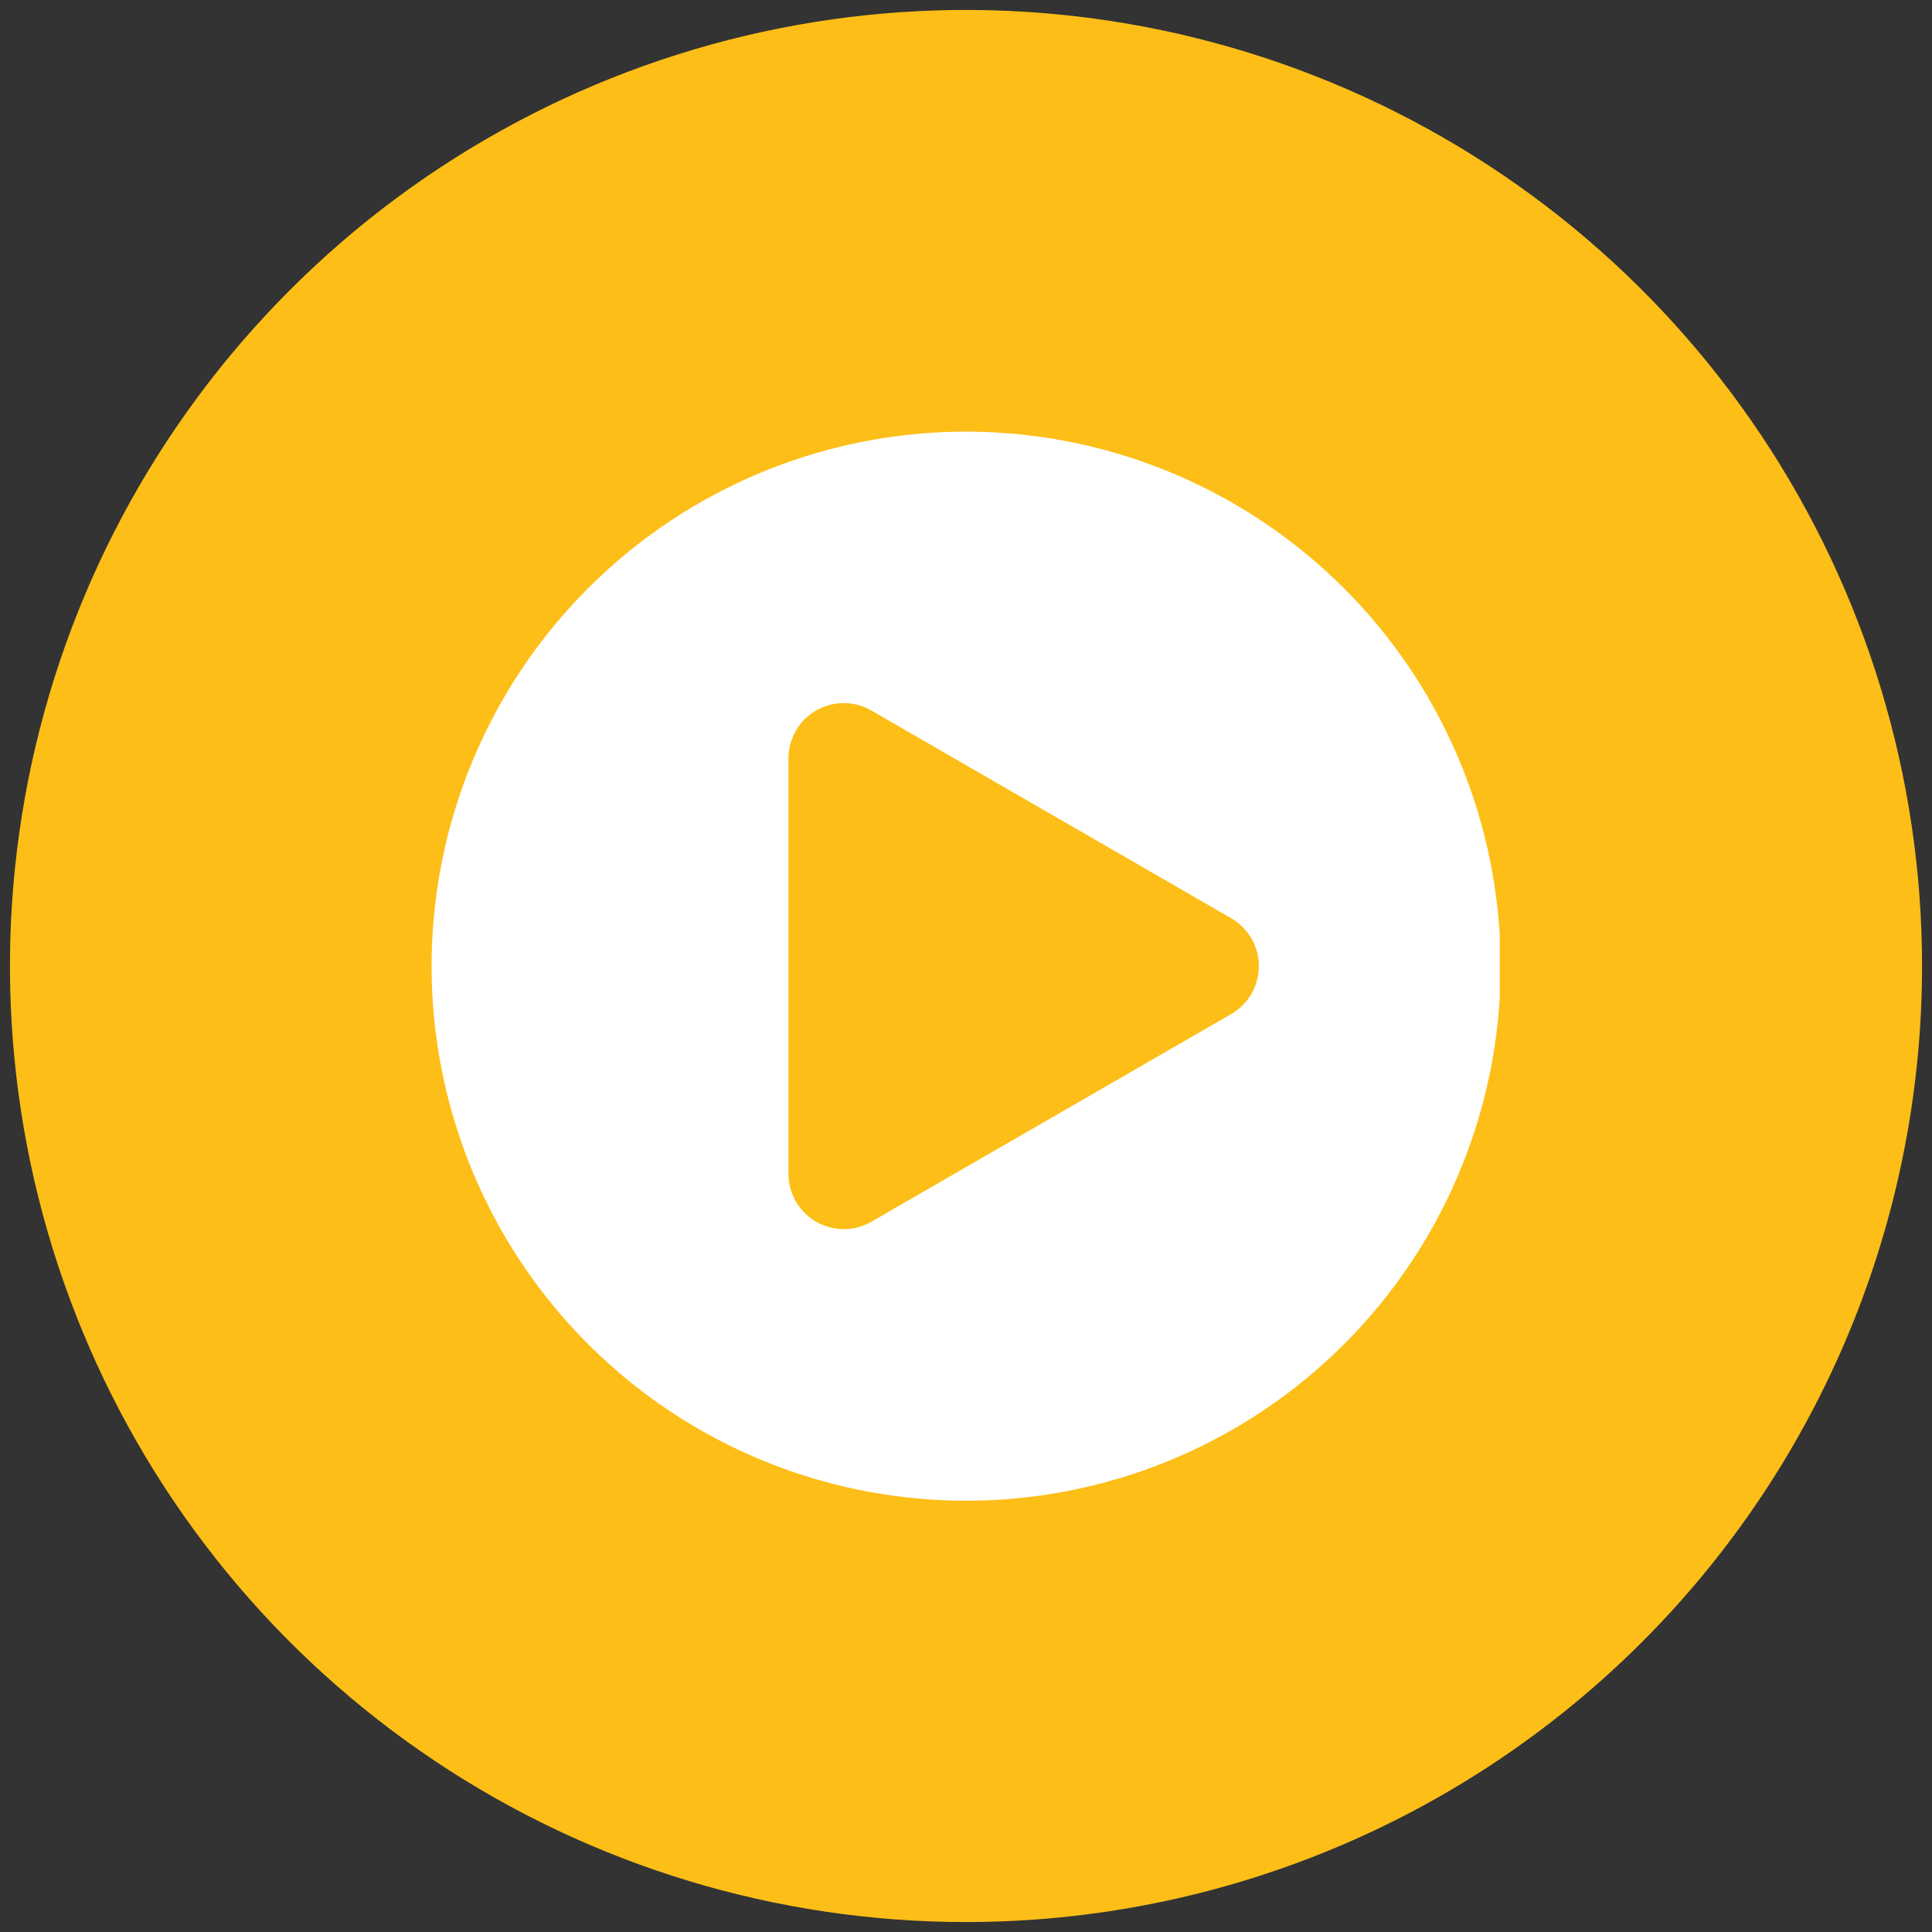 <svg width="97" height="97" viewBox="0 0 97 97" fill="none" xmlns="http://www.w3.org/2000/svg">
<rect x="0" y="0" width="97" height="97" fill="#333333" stroke="none"/>
<g clip-path="url(#clip0_86_426)">
<path d="M48.5 96.5C39.007 96.5 29.726 93.685 21.833 88.411C13.939 83.136 7.787 75.64 4.154 66.869C0.521 58.098 -0.43 48.447 1.422 39.136C3.274 29.825 7.846 21.272 14.559 14.559C21.272 7.846 29.825 3.274 39.136 1.422C48.447 -0.43 58.098 0.521 66.869 4.154C75.64 7.787 83.136 13.939 88.411 21.833C93.685 29.726 96.5 39.007 96.5 48.5C96.5 61.23 91.443 73.439 82.441 82.441C73.439 91.443 61.23 96.5 48.5 96.5Z" fill="#FDBE17"/>
<path d="M48.267 21.672H48.791C55.595 21.748 62.117 24.405 67.038 29.106C71.959 33.806 74.912 40.2 75.301 46.994V50.034C75.003 55.258 73.185 60.282 70.07 64.486C66.954 68.691 62.678 71.893 57.766 73.699C52.855 75.504 47.523 75.835 42.426 74.649C37.329 73.463 32.69 70.814 29.079 67.026C25.469 63.238 23.044 58.477 22.105 53.33C21.165 48.182 21.75 42.871 23.789 38.052C25.828 33.233 29.231 29.114 33.58 26.204C37.929 23.294 43.034 21.718 48.267 21.672ZM43.748 35.672C43.326 35.429 42.848 35.3 42.361 35.3C41.874 35.3 41.396 35.428 40.974 35.671C40.553 35.915 40.202 36.264 39.959 36.686C39.715 37.107 39.586 37.585 39.586 38.072V58.94C39.587 59.426 39.715 59.904 39.959 60.325C40.203 60.747 40.553 61.096 40.975 61.34C41.397 61.583 41.874 61.711 42.361 61.711C42.848 61.711 43.326 61.583 43.748 61.34L61.819 50.91C62.24 50.666 62.59 50.316 62.833 49.894C63.076 49.472 63.204 48.994 63.204 48.507C63.204 48.021 63.076 47.542 62.833 47.121C62.59 46.699 62.24 46.349 61.819 46.105L43.748 35.672Z" fill="white"/>
</g>
<defs>
<clipPath id="clip0_86_426">
<rect width="96" height="96" fill="white" transform="translate(0.5 0.5)"/>
</clipPath>
</defs>
</svg>
